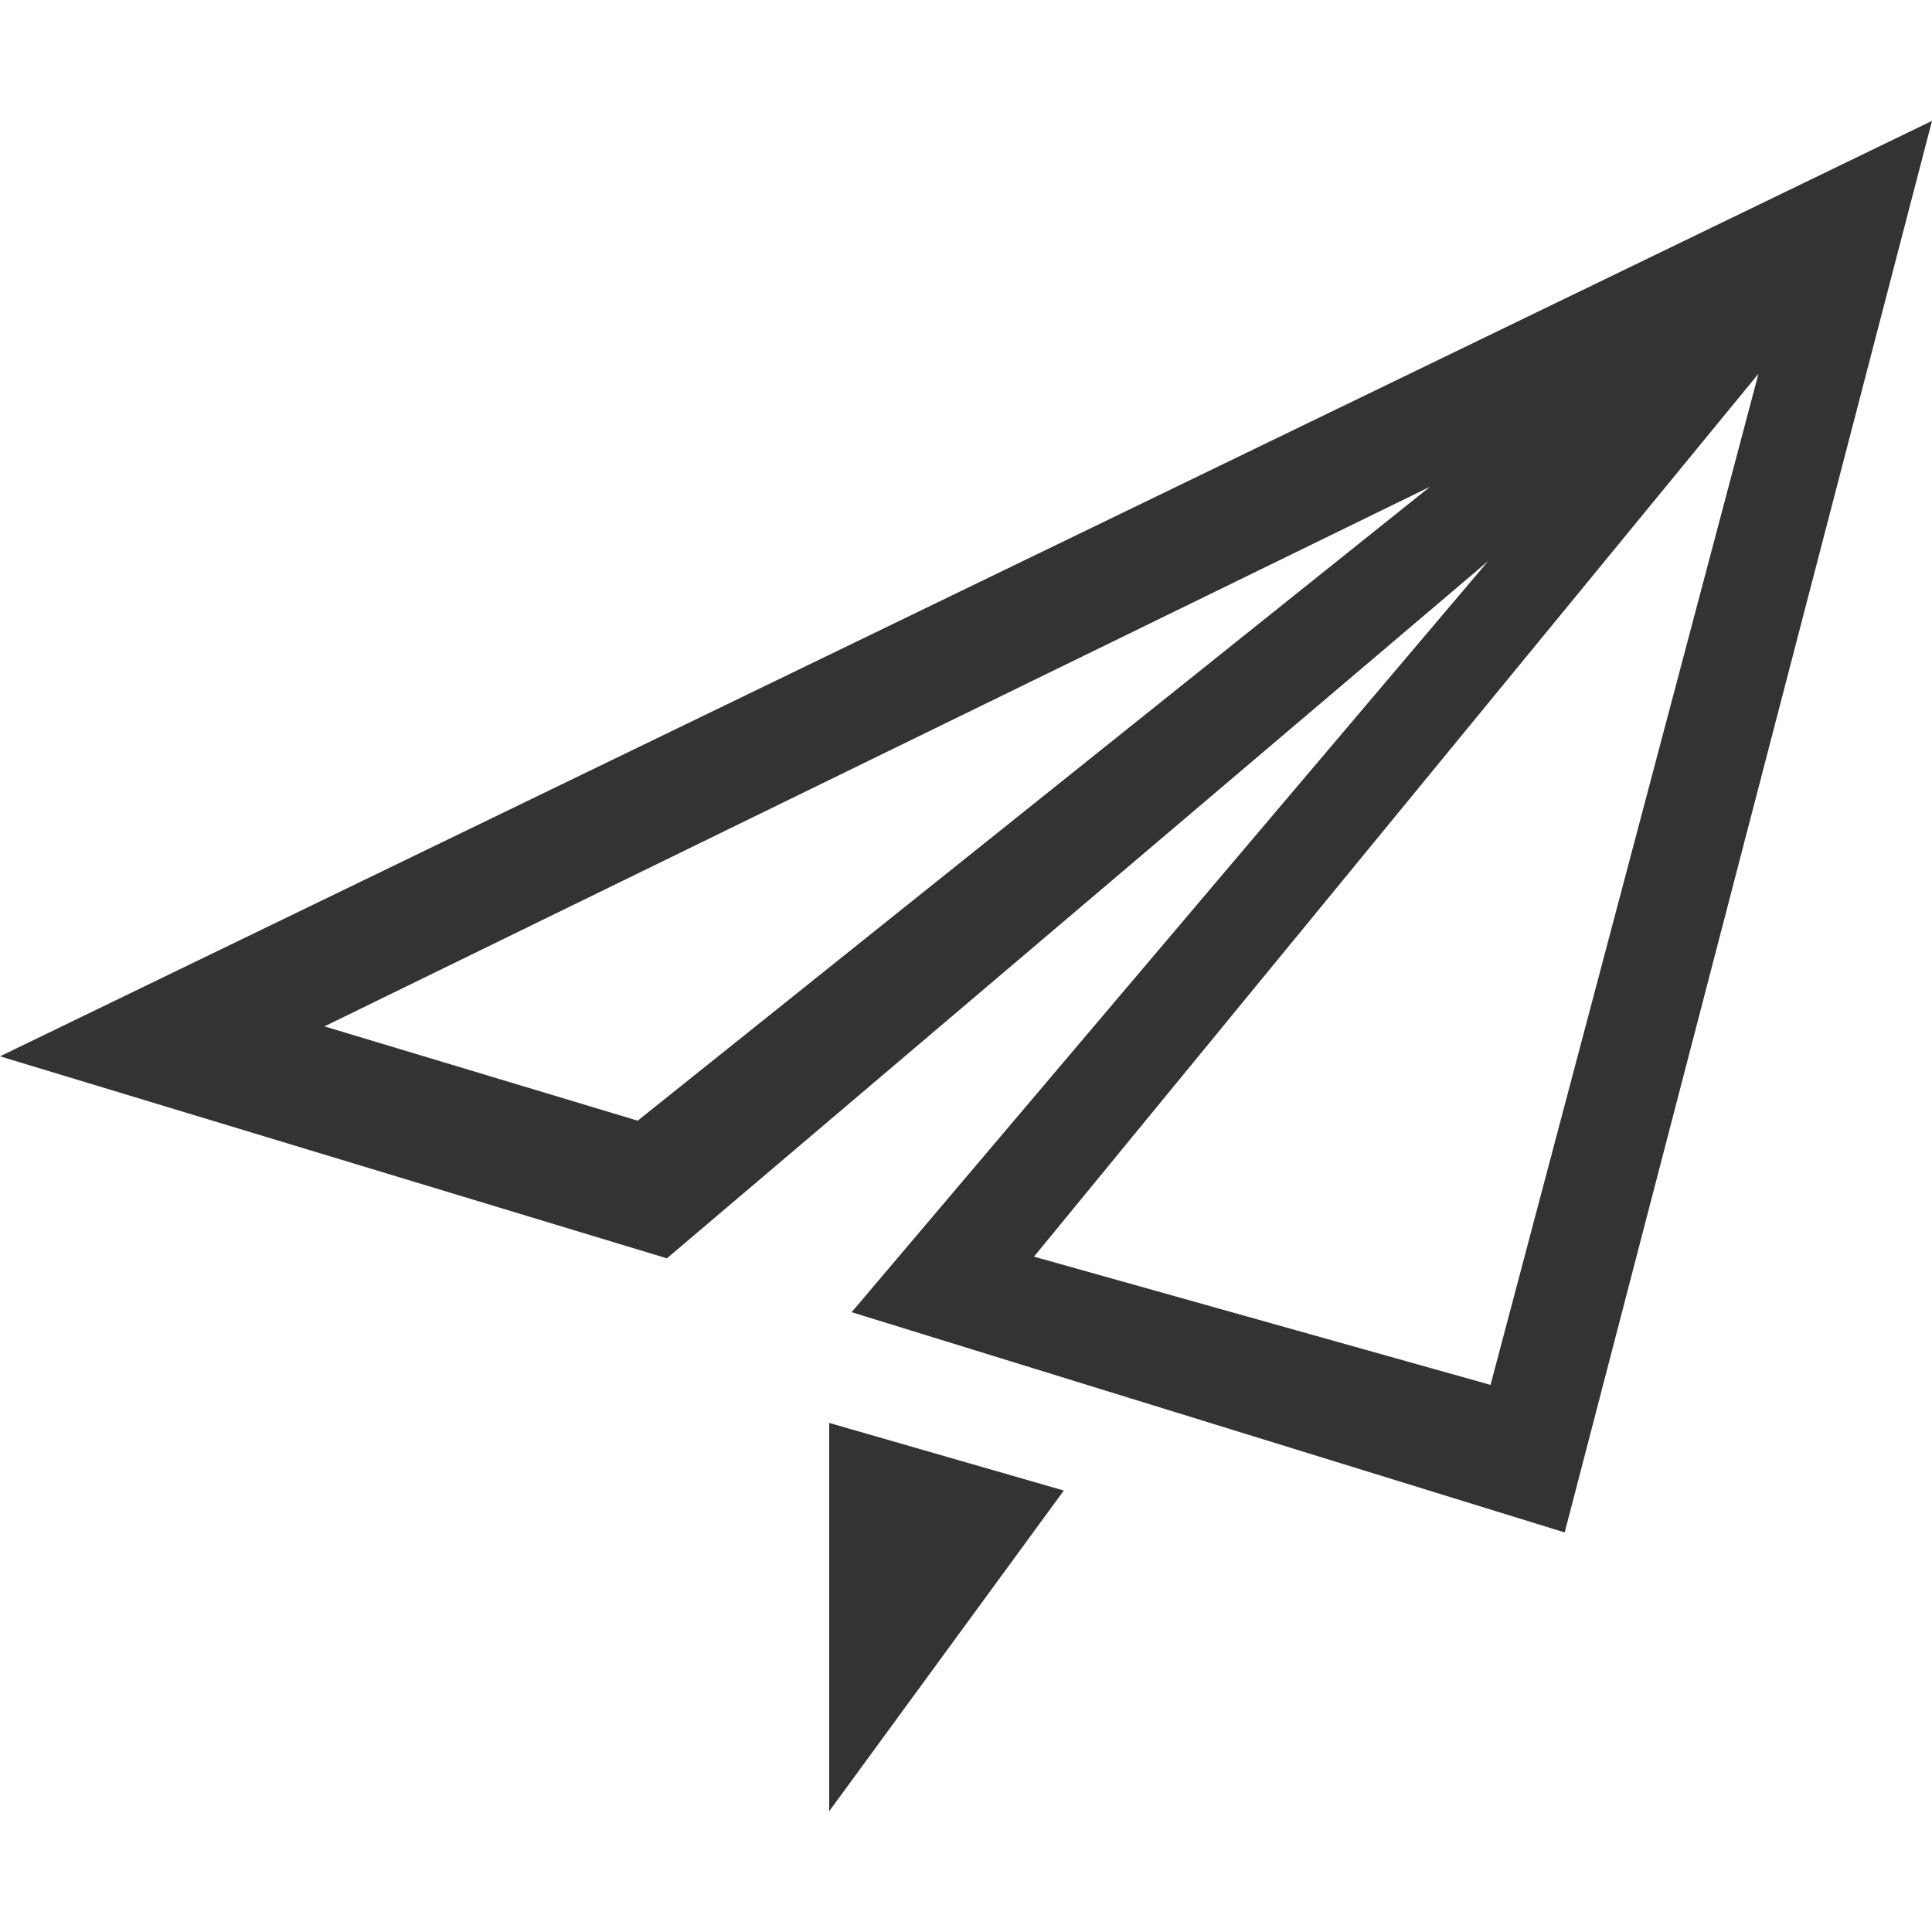 <?xml version="1.0" standalone="no"?><!DOCTYPE svg PUBLIC "-//W3C//DTD SVG 1.1//EN" "http://www.w3.org/Graphics/SVG/1.1/DTD/svg11.dtd"><svg class="icon" width="200px" height="200.00px" viewBox="0 0 1024 1024" version="1.1" xmlns="http://www.w3.org/2000/svg"><path fill="#333333" d="M439.488 960 563.84 790.016 439.488 754.176ZM0 559.872l353.472 107.072 435.328-369.6-337.408 398.144 377.92 116.736L1024 64.064 0 559.872zM337.984 593.984 171.968 544l585.984-286.016L337.984 593.984zM790.016 734.016l-241.984-67.968 384-467.968L790.016 734.016z" /></svg>